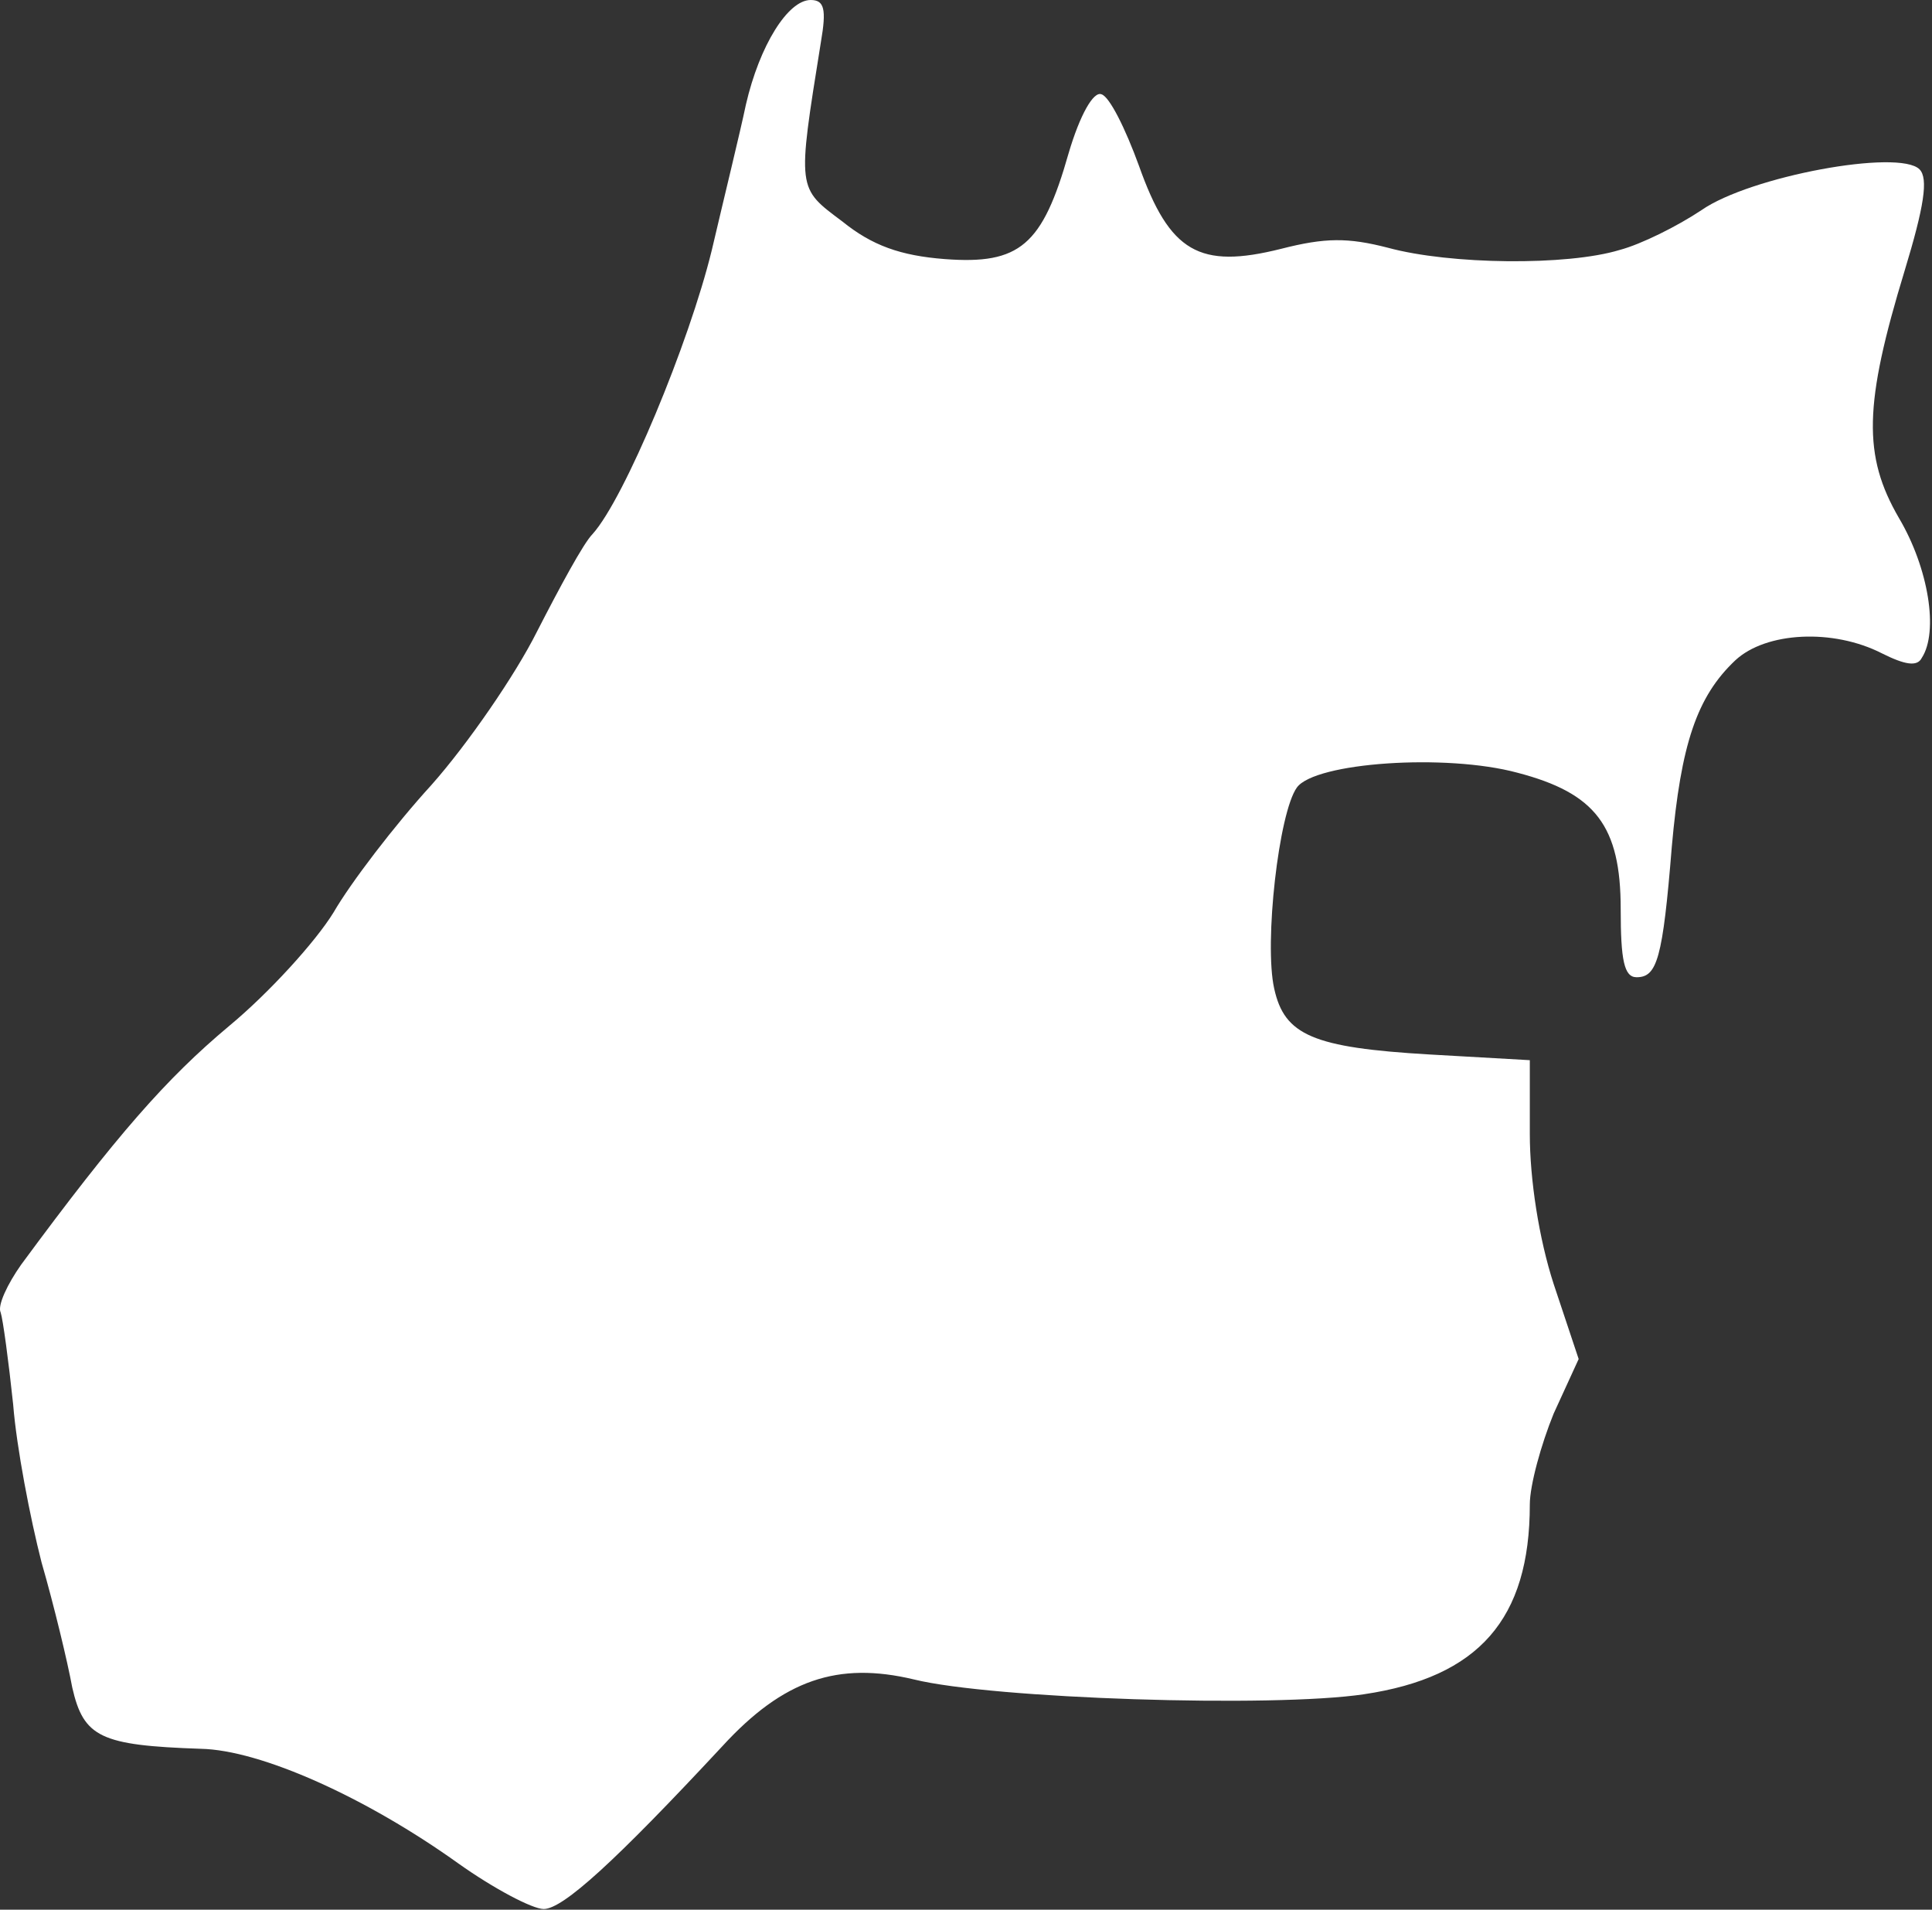 <svg width="170" height="168" viewBox="0 0 170 168" fill="none" xmlns="http://www.w3.org/2000/svg">
<rect x="0" y="0" width="170" height="168" fill="#333333" stroke="none"/>
<path d="M72.233 3.699C70.133 16.794 70.133 16.494 74.132 19.493C76.731 21.592 79.23 22.492 83.129 22.792C89.727 23.292 91.726 21.592 94.025 13.495C95.025 10.096 96.224 7.997 96.924 8.297C97.624 8.497 99.023 11.296 100.223 14.595C102.922 22.192 105.521 23.692 112.719 21.892C116.617 20.893 118.616 20.893 122.115 21.792C127.613 23.292 137.91 23.392 142.508 21.992C144.407 21.492 147.606 19.893 149.706 18.493C154.004 15.495 167.099 13.095 168.899 14.895C169.698 15.694 169.299 18.194 167.599 23.792C164.001 35.587 163.901 40.086 167.099 45.584C169.699 49.982 170.598 55.58 169.099 57.88C168.699 58.679 167.599 58.479 165.6 57.48C161.301 55.281 155.404 55.58 152.704 58.08C149.306 61.278 147.906 65.477 147.106 74.474C146.307 84.37 145.807 85.97 144.008 85.97C142.908 85.97 142.608 84.47 142.608 79.972C142.608 72.674 140.409 69.775 133.511 67.976C127.213 66.277 115.717 67.076 114.118 69.276C112.519 71.475 111.219 82.971 112.119 86.969C113.018 91.068 115.518 92.168 125.814 92.767L134.611 93.267V99.765C134.611 103.763 135.411 108.962 136.71 112.96L138.909 119.558L136.71 124.356C135.61 127.055 134.611 130.654 134.611 132.353C134.611 142.45 130.112 147.548 120.016 149.048C112.019 150.247 87.328 149.447 80.43 147.748C73.732 146.149 68.934 147.748 63.536 153.646C54.139 163.742 49.541 167.941 47.841 167.941C46.842 167.941 43.443 166.142 40.344 163.942C32.247 158.144 22.95 153.946 17.652 153.846C8.855 153.546 7.356 152.846 6.356 148.448C5.956 146.249 4.756 141.25 3.657 137.452C2.657 133.553 1.458 127.355 1.158 123.557C0.758 119.758 0.258 116.059 0.058 115.459C-0.242 114.86 0.658 112.96 1.857 111.261C10.255 99.865 14.653 94.867 20.151 90.268C23.65 87.369 27.748 82.871 29.348 80.272C30.847 77.673 34.746 72.575 37.945 69.076C41.144 65.477 45.342 59.379 47.242 55.58C49.241 51.682 51.34 47.783 52.14 46.983C54.939 43.885 60.637 30.189 62.636 21.992C63.736 17.294 65.135 11.596 65.635 9.197C66.835 3.999 69.334 -3.05176e-05 71.333 -3.05176e-05C72.533 -3.05176e-05 72.733 0.8 72.233 3.699Z" fill="white"/>
</svg>
